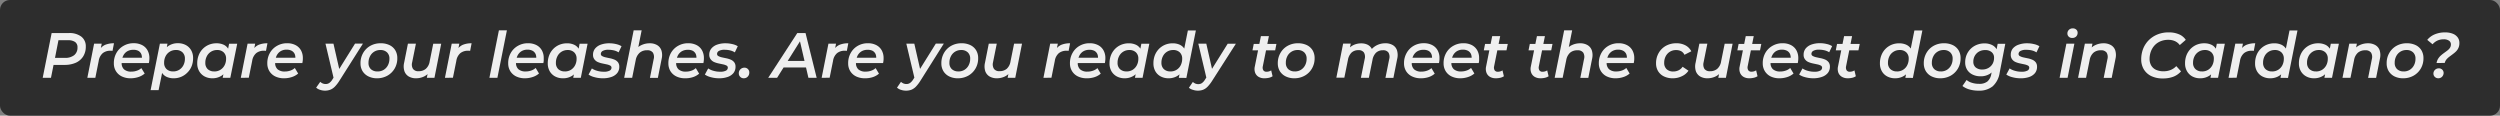 <svg xmlns="http://www.w3.org/2000/svg" viewBox="0 0 1053.92 48.76"><rect x="0" y="0" width="1053.92" height="48.76" fill="#808080" stroke="none"/><defs><style>.cls-1{fill:#2d2d2d;}.cls-2{fill:#efefef;}</style></defs><g id="Layer_2" data-name="Layer 2"><g id="Layer_1-2" data-name="Layer 1"><rect class="cls-1" width="1053.92" height="48.76" rx="4.18"/><path class="cls-2" d="M18,32.8l3.77-18.86H29a8.19,8.19,0,0,1,5.29,1.51,5.08,5.08,0,0,1,1.88,4.18,7.66,7.66,0,0,1-1.09,4.13A7.09,7.09,0,0,1,32,26.43a11.42,11.42,0,0,1-4.8.93H21.05l1.86-1.67L21.49,32.8Zm4.85-6.71L21.59,24.4h5.74a6.1,6.1,0,0,0,3.94-1.14A4,4,0,0,0,32.67,20a2.65,2.65,0,0,0-1-2.29,5,5,0,0,0-3-.75H23.18L25,15.15Z"/><path class="cls-2" d="M36.82,32.8l2.85-14.38h3.21l-.81,4.09-.3-1.19a5.44,5.44,0,0,1,2.54-2.41,9.45,9.45,0,0,1,3.74-.66l-.62,3.21a3.38,3.38,0,0,0-.4-.07H46.6a5.05,5.05,0,0,0-3.26,1,5.3,5.3,0,0,0-1.73,3.3L40.19,32.8Z"/><path class="cls-2" d="M55.09,33a8.29,8.29,0,0,1-3.75-.79A5.94,5.94,0,0,1,48.88,30,6.15,6.15,0,0,1,48,26.66a8.6,8.6,0,0,1,1.08-4.34,7.86,7.86,0,0,1,3-3,8.3,8.3,0,0,1,4.27-1.1,7.56,7.56,0,0,1,3.5.76,5.42,5.42,0,0,1,2.3,2.17,6.59,6.59,0,0,1,.83,3.38,9.51,9.51,0,0,1-.06,1.05,7.21,7.21,0,0,1-.16,1H50.5l.38-2.24H61.12l-1.37.75a4.12,4.12,0,0,0-.19-2.29,2.9,2.9,0,0,0-1.3-1.4A4.4,4.4,0,0,0,56.14,21a4.82,4.82,0,0,0-2.58.68,4.46,4.46,0,0,0-1.68,1.95,6.65,6.65,0,0,0-.59,2.92,3.47,3.47,0,0,0,1,2.69,4.44,4.44,0,0,0,3.13.95,6.66,6.66,0,0,0,2.32-.4,5.12,5.12,0,0,0,1.84-1.08L61,31a7.5,7.5,0,0,1-2.69,1.49A10.17,10.17,0,0,1,55.09,33Z"/><path class="cls-2" d="M63.49,38,67.4,18.42h3.2L70,21.7l-.89,3.83-.49,3.85L66.86,38Zm9.75-5a6.9,6.9,0,0,1-3.12-.66,4.39,4.39,0,0,1-2-2,6.61,6.61,0,0,1-.62-3.25,11.46,11.46,0,0,1,1-4.69,7.13,7.13,0,0,1,2.57-3.08,7,7,0,0,1,4-1.1,6.89,6.89,0,0,1,3.2.74,5.71,5.71,0,0,1,2.28,2.16,6.46,6.46,0,0,1,.85,3.41,9,9,0,0,1-.61,3.37A7.8,7.8,0,0,1,79,30.59a7.88,7.88,0,0,1-2.57,1.77A8,8,0,0,1,73.24,33ZM73,30.11a4.74,4.74,0,0,0,2.56-.69,4.94,4.94,0,0,0,1.75-1.9,5.84,5.84,0,0,0,.64-2.8,3.54,3.54,0,0,0-1-2.64,3.85,3.85,0,0,0-2.81-1,4.77,4.77,0,0,0-4.31,2.59,5.84,5.84,0,0,0-.64,2.8,3.54,3.54,0,0,0,1,2.64A3.9,3.9,0,0,0,73,30.11Z"/><path class="cls-2" d="M89.49,33a6.82,6.82,0,0,1-3.19-.75A5.76,5.76,0,0,1,84,30.07a6.46,6.46,0,0,1-.85-3.41,9,9,0,0,1,.61-3.37,7.84,7.84,0,0,1,4.28-4.42,8.25,8.25,0,0,1,3.22-.62,7,7,0,0,1,3.12.65,4.39,4.39,0,0,1,2,2A6.73,6.73,0,0,1,97,24.1a11.6,11.6,0,0,1-1,4.67,7.34,7.34,0,0,1-2.55,3.12A7,7,0,0,1,89.49,33Zm.87-2.88a4.68,4.68,0,0,0,2.55-.69,5,5,0,0,0,1.76-1.9,5.84,5.84,0,0,0,.64-2.8,3.5,3.5,0,0,0-1-2.64,3.8,3.8,0,0,0-2.79-1A4.77,4.77,0,0,0,87.2,23.7a5.84,5.84,0,0,0-.64,2.8,3.54,3.54,0,0,0,1,2.64A3.9,3.9,0,0,0,90.36,30.11Zm3.52,2.69.65-3.28.92-3.83.46-3.85.67-3.42H100L97.09,32.8Z"/><path class="cls-2" d="M101.51,32.8l2.86-14.38h3.2l-.81,4.09-.29-1.19A5.42,5.42,0,0,1,109,18.91a9.46,9.46,0,0,1,3.75-.66l-.62,3.21a3.52,3.52,0,0,0-.41-.07h-.43a5.05,5.05,0,0,0-3.26,1,5.29,5.29,0,0,0-1.72,3.3l-1.43,7.08Z"/><path class="cls-2" d="M119.78,33A8.29,8.29,0,0,1,116,32.2,5.94,5.94,0,0,1,113.57,30a6.15,6.15,0,0,1-.88-3.33,8.6,8.6,0,0,1,1.08-4.34,7.86,7.86,0,0,1,3-3,8.3,8.3,0,0,1,4.27-1.1,7.5,7.5,0,0,1,3.5.76,5.5,5.5,0,0,1,2.31,2.17,6.59,6.59,0,0,1,.82,3.38c0,.34,0,.69-.05,1.05a9,9,0,0,1-.17,1H115.2l.38-2.24h10.24l-1.38.75a4.12,4.12,0,0,0-.19-2.29,2.92,2.92,0,0,0-1.29-1.4,4.44,4.44,0,0,0-2.13-.48,4.76,4.76,0,0,0-2.57.68,4.55,4.55,0,0,0-1.69,1.95A6.79,6.79,0,0,0,116,26.5a3.51,3.51,0,0,0,1,2.69,4.47,4.47,0,0,0,3.14.95,6.7,6.7,0,0,0,2.32-.4,5.16,5.16,0,0,0,1.83-1.08l1.4,2.34A7.46,7.46,0,0,1,123,32.49,10.23,10.23,0,0,1,119.78,33Z"/><path class="cls-2" d="M137.05,38.22a6.58,6.58,0,0,1-2.11-.35,4.45,4.45,0,0,1-1.66-.92L135,34.5a3.84,3.84,0,0,0,1,.66,3.25,3.25,0,0,0,1.33.26,2.57,2.57,0,0,0,1.49-.45,4.8,4.8,0,0,0,1.34-1.52l1.27-2,.32-.35,7.92-12.71H153l-9.92,15.65a14.59,14.59,0,0,1-1.91,2.48,5.44,5.44,0,0,1-1.9,1.29A6.32,6.32,0,0,1,137.05,38.22Zm3.69-4.9-3.53-14.9h3.37l2.83,12.42Z"/><path class="cls-2" d="M159,33a8,8,0,0,1-3.68-.79A6,6,0,0,1,152.84,30a6.23,6.23,0,0,1-.86-3.33,8.43,8.43,0,0,1,1.1-4.33,8,8,0,0,1,3-3,8.8,8.8,0,0,1,4.41-1.1,8.37,8.37,0,0,1,3.7.77,5.69,5.69,0,0,1,2.44,2.18,6.29,6.29,0,0,1,.86,3.36,8.43,8.43,0,0,1-1.1,4.31,8.13,8.13,0,0,1-3,3A8.82,8.82,0,0,1,159,33Zm.21-2.88a4.74,4.74,0,0,0,2.56-.69,4.87,4.87,0,0,0,1.75-1.9,5.85,5.85,0,0,0,.65-2.8,3.5,3.5,0,0,0-1-2.64,3.83,3.83,0,0,0-2.8-1A4.74,4.74,0,0,0,156,23.7a5.85,5.85,0,0,0-.65,2.8,3.47,3.47,0,0,0,1,2.65A3.87,3.87,0,0,0,159.17,30.11Z"/><path class="cls-2" d="M175.39,33a5.89,5.89,0,0,1-3.08-.76A4.22,4.22,0,0,1,170.49,30a6.6,6.6,0,0,1-.11-3.6l1.59-8h3.37l-1.59,7.89a3.55,3.55,0,0,0,.34,2.73,2.68,2.68,0,0,0,2.41,1,4.54,4.54,0,0,0,3-1,5.15,5.15,0,0,0,1.63-3.12l1.51-7.46H186L183.15,32.8h-3.21l.81-4.09.54,1.29a6.27,6.27,0,0,1-2.57,2.27A7.79,7.79,0,0,1,175.39,33Z"/><path class="cls-2" d="M187.57,32.8l2.86-14.38h3.2l-.8,4.09-.3-1.19a5.42,5.42,0,0,1,2.53-2.41,9.46,9.46,0,0,1,3.75-.66l-.62,3.21a3.52,3.52,0,0,0-.41-.07h-.43a5.05,5.05,0,0,0-3.26,1,5.29,5.29,0,0,0-1.72,3.3l-1.43,7.08Z"/><path class="cls-2" d="M206.32,32.8l4-20h3.37l-4,20Z"/><path class="cls-2" d="M221.33,33a8.29,8.29,0,0,1-3.75-.79A6,6,0,0,1,215.12,30a6.24,6.24,0,0,1-.88-3.33,8.6,8.6,0,0,1,1.08-4.34,7.86,7.86,0,0,1,3-3,8.3,8.3,0,0,1,4.27-1.1,7.57,7.57,0,0,1,3.51.76,5.53,5.53,0,0,1,2.3,2.17,6.59,6.59,0,0,1,.82,3.38c0,.34,0,.69,0,1.05a9.11,9.11,0,0,1-.16,1H216.75l.38-2.24h10.24l-1.38.75a4,4,0,0,0-.19-2.29,2.92,2.92,0,0,0-1.29-1.4,4.41,4.41,0,0,0-2.13-.48,4.76,4.76,0,0,0-2.57.68,4.55,4.55,0,0,0-1.69,1.95,6.79,6.79,0,0,0-.59,2.92,3.51,3.51,0,0,0,1,2.69,4.48,4.48,0,0,0,3.14.95,6.7,6.7,0,0,0,2.32-.4,5.16,5.16,0,0,0,1.83-1.08l1.4,2.34a7.46,7.46,0,0,1-2.68,1.49A10.23,10.23,0,0,1,221.33,33Z"/><path class="cls-2" d="M237.25,33a6.82,6.82,0,0,1-3.19-.75,5.76,5.76,0,0,1-2.29-2.17,6.56,6.56,0,0,1-.85-3.41,9.22,9.22,0,0,1,.61-3.37,7.84,7.84,0,0,1,4.28-4.42,8.29,8.29,0,0,1,3.22-.62,6.9,6.9,0,0,1,3.11.65,4.32,4.32,0,0,1,2,2,6.73,6.73,0,0,1,.62,3.25,11.77,11.77,0,0,1-1,4.67,7.36,7.36,0,0,1-2.56,3.12A7,7,0,0,1,237.25,33Zm.87-2.88a4.74,4.74,0,0,0,2.56-.69,4.94,4.94,0,0,0,1.75-1.9,5.84,5.84,0,0,0,.64-2.8,3.54,3.54,0,0,0-1-2.64,3.85,3.85,0,0,0-2.81-1A4.74,4.74,0,0,0,235,23.7a5.85,5.85,0,0,0-.65,2.8,3.54,3.54,0,0,0,1,2.64A3.91,3.91,0,0,0,238.12,30.11Zm3.53,2.69.64-3.28.92-3.83.46-3.85.67-3.42h3.37L244.85,32.8Z"/><path class="cls-2" d="M254.18,33a12.88,12.88,0,0,1-3.53-.46,8,8,0,0,1-2.54-1.1l1.41-2.59a7.37,7.37,0,0,0,2.22,1,9.9,9.9,0,0,0,2.79.39,5,5,0,0,0,2.46-.46,1.4,1.4,0,0,0,.8-1.26,1,1,0,0,0-.57-.89,5.89,5.89,0,0,0-1.44-.49l-1.89-.4a9.83,9.83,0,0,1-1.88-.59A3.46,3.46,0,0,1,250.57,25,3,3,0,0,1,250,23.1a4.08,4.08,0,0,1,.86-2.61,5.5,5.5,0,0,1,2.41-1.66,10.36,10.36,0,0,1,3.57-.58,12.42,12.42,0,0,1,2.86.33,7.3,7.3,0,0,1,2.32.91l-1.24,2.59a6.37,6.37,0,0,0-2.09-.86,10.37,10.37,0,0,0-2.17-.24,4.72,4.72,0,0,0-2.44.49,1.46,1.46,0,0,0-.79,1.26,1,1,0,0,0,.56.91,5.44,5.44,0,0,0,1.44.53c.59.13,1.22.27,1.89.4a10.15,10.15,0,0,1,1.89.58,3.73,3.73,0,0,1,1.44,1.09,3,3,0,0,1,.56,1.9,4.15,4.15,0,0,1-.87,2.66,5.41,5.41,0,0,1-2.44,1.64A10.68,10.68,0,0,1,254.18,33Z"/><path class="cls-2" d="M273.85,18.25A6,6,0,0,1,277,19a4.1,4.1,0,0,1,1.82,2.22,6.6,6.6,0,0,1,.11,3.6l-1.59,8H274l1.57-7.89a3.54,3.54,0,0,0-.33-2.74,2.77,2.77,0,0,0-2.45-1,4.61,4.61,0,0,0-3.07,1A5.39,5.39,0,0,0,268,25.34l-1.5,7.46h-3.37l4-20h3.37l-1.94,9.7-.71-1.29A6.05,6.05,0,0,1,270.44,19,8,8,0,0,1,273.85,18.25Z"/><path class="cls-2" d="M288.85,33a8.28,8.28,0,0,1-3.74-.79A6,6,0,0,1,282.64,30a6.24,6.24,0,0,1-.87-3.33,8.7,8.7,0,0,1,1.07-4.34,7.93,7.93,0,0,1,3-3,8.33,8.33,0,0,1,4.27-1.1,7.57,7.57,0,0,1,3.51.76,5.48,5.48,0,0,1,2.3,2.17,6.59,6.59,0,0,1,.82,3.38,9.45,9.45,0,0,1-.05,1.05,9.11,9.11,0,0,1-.16,1H284.27l.38-2.24h10.24l-1.37.75a4.12,4.12,0,0,0-.19-2.29,2.9,2.9,0,0,0-1.3-1.4A4.41,4.41,0,0,0,289.9,21a4.81,4.81,0,0,0-2.57.68,4.46,4.46,0,0,0-1.68,1.95,6.65,6.65,0,0,0-.6,2.92,3.48,3.48,0,0,0,1,2.69,4.47,4.47,0,0,0,3.14.95,6.68,6.68,0,0,0,2.31-.4,5,5,0,0,0,1.83-1.08l1.4,2.34a7.38,7.38,0,0,1-2.68,1.49A10.18,10.18,0,0,1,288.85,33Z"/><path class="cls-2" d="M303.22,33a13,13,0,0,1-3.54-.46,7.93,7.93,0,0,1-2.53-1.1l1.4-2.59a7.55,7.55,0,0,0,2.23,1,9.83,9.83,0,0,0,2.78.39,5.05,5.05,0,0,0,2.47-.46,1.39,1.39,0,0,0,.79-1.26.94.94,0,0,0-.56-.89,5.89,5.89,0,0,0-1.44-.49l-1.89-.4a9.83,9.83,0,0,1-1.88-.59A3.55,3.55,0,0,1,299.6,25,3.11,3.11,0,0,1,299,23.1a4.08,4.08,0,0,1,.86-2.61,5.5,5.5,0,0,1,2.41-1.66,10.32,10.32,0,0,1,3.57-.58,12.49,12.49,0,0,1,2.86.33,7.3,7.3,0,0,1,2.32.91l-1.24,2.59a6.46,6.46,0,0,0-2.09-.86,10.37,10.37,0,0,0-2.17-.24,4.72,4.72,0,0,0-2.44.49,1.46,1.46,0,0,0-.79,1.26,1,1,0,0,0,.56.91,5.44,5.44,0,0,0,1.44.53c.59.13,1.22.27,1.89.4a9.82,9.82,0,0,1,1.88.58,3.69,3.69,0,0,1,1.45,1.09,3,3,0,0,1,.56,1.9,4.15,4.15,0,0,1-.87,2.66,5.41,5.41,0,0,1-2.44,1.64A10.68,10.68,0,0,1,303.22,33Z"/><path class="cls-2" d="M313.56,33a2,2,0,0,1-1.49-.59,2,2,0,0,1-.61-1.51,2.23,2.23,0,0,1,.7-1.71,2.33,2.33,0,0,1,1.64-.66,2,2,0,0,1,2.08,2.1,2.38,2.38,0,0,1-1.17,2.08A2.39,2.39,0,0,1,313.56,33Z"/><path class="cls-2" d="M323.85,32.8l12.26-18.86h3.48l4.69,18.86H340.8l-3.93-17h1.4l-10.67,17Zm4.8-4.36,1.48-2.75h10.16l.46,2.75Z"/><path class="cls-2" d="M346.38,32.8l2.86-14.38h3.2l-.81,4.09-.29-1.19a5.42,5.42,0,0,1,2.53-2.41,9.46,9.46,0,0,1,3.75-.66L357,21.46a3.52,3.52,0,0,0-.41-.07h-.43a5.05,5.05,0,0,0-3.26,1,5.29,5.29,0,0,0-1.72,3.3l-1.43,7.08Z"/><path class="cls-2" d="M364.65,33a8.29,8.29,0,0,1-3.75-.79A5.94,5.94,0,0,1,358.44,30a6.15,6.15,0,0,1-.88-3.33,8.6,8.6,0,0,1,1.08-4.34,7.86,7.86,0,0,1,2.95-3,8.3,8.3,0,0,1,4.27-1.1,7.5,7.5,0,0,1,3.5.76,5.5,5.5,0,0,1,2.31,2.17,6.59,6.59,0,0,1,.82,3.38c0,.34,0,.69-.05,1.05a7.17,7.17,0,0,1-.17,1h-12.2l.38-2.24h10.23l-1.37.75a4.12,4.12,0,0,0-.19-2.29,2.92,2.92,0,0,0-1.29-1.4A4.44,4.44,0,0,0,365.7,21a4.76,4.76,0,0,0-2.57.68,4.55,4.55,0,0,0-1.69,1.95,6.79,6.79,0,0,0-.59,2.92,3.51,3.51,0,0,0,1,2.69,4.47,4.47,0,0,0,3.14.95,6.6,6.6,0,0,0,2.31-.4,5.12,5.12,0,0,0,1.84-1.08l1.4,2.34a7.46,7.46,0,0,1-2.68,1.49A10.27,10.27,0,0,1,364.65,33Z"/><path class="cls-2" d="M381.92,38.22a6.73,6.73,0,0,1-2.12-.35,4.48,4.48,0,0,1-1.65-.92l1.67-2.45a3.84,3.84,0,0,0,1,.66,3.22,3.22,0,0,0,1.33.26,2.57,2.57,0,0,0,1.49-.45A4.92,4.92,0,0,0,385,33.45l1.26-2,.33-.35,7.92-12.71h3.37L388,34.07a14.59,14.59,0,0,1-1.91,2.48,5.53,5.53,0,0,1-1.9,1.29A6.28,6.28,0,0,1,381.92,38.22Zm3.69-4.9-3.53-14.9h3.37l2.83,12.42Z"/><path class="cls-2" d="M403.82,33a8.06,8.06,0,0,1-3.67-.79A5.89,5.89,0,0,1,397.71,30a6.23,6.23,0,0,1-.86-3.33,8.53,8.53,0,0,1,1.1-4.33,8,8,0,0,1,3-3,8.77,8.77,0,0,1,4.41-1.1,8.37,8.37,0,0,1,3.7.77,5.75,5.75,0,0,1,2.44,2.18,6.29,6.29,0,0,1,.86,3.36,8.43,8.43,0,0,1-1.1,4.31,8.13,8.13,0,0,1-3,3A8.83,8.83,0,0,1,403.82,33Zm.22-2.88a4.74,4.74,0,0,0,2.56-.69,4.87,4.87,0,0,0,1.75-1.9,5.85,5.85,0,0,0,.65-2.8,3.5,3.5,0,0,0-1-2.64,3.83,3.83,0,0,0-2.8-1,4.74,4.74,0,0,0-4.31,2.59,5.85,5.85,0,0,0-.65,2.8,3.47,3.47,0,0,0,1,2.65A3.87,3.87,0,0,0,404,30.11Z"/><path class="cls-2" d="M420.26,33a6,6,0,0,1-3.09-.76A4.27,4.27,0,0,1,415.35,30a6.7,6.7,0,0,1-.1-3.6l1.59-8h3.37l-1.59,7.89A3.6,3.6,0,0,0,419,29a2.69,2.69,0,0,0,2.41,1,4.55,4.55,0,0,0,3-1A5.21,5.21,0,0,0,426,25.88l1.51-7.46h3.34L428,32.8h-3.21l.81-4.09.54,1.29a6.27,6.27,0,0,1-2.57,2.27A7.82,7.82,0,0,1,420.26,33Z"/><path class="cls-2" d="M439.88,32.8l2.85-14.38h3.21l-.81,4.09-.3-1.19a5.44,5.44,0,0,1,2.54-2.41,9.45,9.45,0,0,1,3.74-.66l-.62,3.21a3.38,3.38,0,0,0-.4-.07h-.43a5.05,5.05,0,0,0-3.26,1,5.3,5.3,0,0,0-1.73,3.3l-1.42,7.08Z"/><path class="cls-2" d="M458.15,33a8.29,8.29,0,0,1-3.75-.79A5.94,5.94,0,0,1,451.94,30a6.15,6.15,0,0,1-.88-3.33,8.6,8.6,0,0,1,1.08-4.34,7.86,7.86,0,0,1,2.95-3,8.3,8.3,0,0,1,4.27-1.1,7.56,7.56,0,0,1,3.5.76,5.42,5.42,0,0,1,2.3,2.17,6.59,6.59,0,0,1,.83,3.38,9.51,9.51,0,0,1-.06,1.05,7.21,7.21,0,0,1-.16,1H453.56l.38-2.24h10.24l-1.37.75a4.12,4.12,0,0,0-.19-2.29,2.9,2.9,0,0,0-1.3-1.4A4.4,4.4,0,0,0,459.2,21a4.82,4.82,0,0,0-2.58.68,4.46,4.46,0,0,0-1.68,1.95,6.65,6.65,0,0,0-.59,2.92,3.47,3.47,0,0,0,1,2.69,4.44,4.44,0,0,0,3.13.95,6.66,6.66,0,0,0,2.32-.4,5.12,5.12,0,0,0,1.84-1.08l1.4,2.34a7.5,7.5,0,0,1-2.69,1.49A10.17,10.17,0,0,1,458.15,33Z"/><path class="cls-2" d="M474.07,33a6.86,6.86,0,0,1-3.2-.75,5.76,5.76,0,0,1-2.29-2.17,6.56,6.56,0,0,1-.84-3.41,9.22,9.22,0,0,1,.6-3.37,8.26,8.26,0,0,1,1.71-2.67,8,8,0,0,1,2.58-1.75,8.25,8.25,0,0,1,3.22-.62,7,7,0,0,1,3.11.65,4.35,4.35,0,0,1,2,2,6.61,6.61,0,0,1,.62,3.25,11.77,11.77,0,0,1-1,4.67A7.36,7.36,0,0,1,478,31.89,7,7,0,0,1,474.07,33Zm.86-2.88a4.74,4.74,0,0,0,2.56-.69,4.94,4.94,0,0,0,1.75-1.9,5.85,5.85,0,0,0,.65-2.8,3.54,3.54,0,0,0-1-2.64,3.85,3.85,0,0,0-2.8-1,4.74,4.74,0,0,0-4.31,2.59,5.85,5.85,0,0,0-.65,2.8,3.5,3.5,0,0,0,1,2.64A3.87,3.87,0,0,0,474.93,30.11Zm3.53,2.69.65-3.28.91-3.83.46-3.85.68-3.42h3.36L481.67,32.8Z"/><path class="cls-2" d="M492.58,33a6.9,6.9,0,0,1-3.21-.75,5.63,5.63,0,0,1-2.29-2.17,6.65,6.65,0,0,1-.83-3.41,9.22,9.22,0,0,1,.6-3.37,8.26,8.26,0,0,1,1.71-2.67,8,8,0,0,1,2.58-1.75,8.14,8.14,0,0,1,3.19-.62,7.06,7.06,0,0,1,3.07.62,4.56,4.56,0,0,1,2,1.86,6.25,6.25,0,0,1,.7,3.07,12.75,12.75,0,0,1-.51,3.71,8.89,8.89,0,0,1-1.49,2.91,6.6,6.6,0,0,1-2.36,1.9A7.12,7.12,0,0,1,492.58,33Zm.86-2.88a4.71,4.71,0,0,0,4.3-2.59,6,6,0,0,0,.63-2.8,3.57,3.57,0,0,0-1-2.64,3.85,3.85,0,0,0-2.82-1,4.76,4.76,0,0,0-2.53.69,4.68,4.68,0,0,0-1.76,1.9,5.84,5.84,0,0,0-.64,2.8,3.57,3.57,0,0,0,1,2.64A3.89,3.89,0,0,0,493.44,30.11Zm3.5,2.69.68-3.28.89-3.83.46-3.85,1.8-9h3.37l-4,20Z"/><path class="cls-2" d="M505,38.22a6.67,6.67,0,0,1-2.11-.35A4.53,4.53,0,0,1,501.2,37l1.67-2.45a4,4,0,0,0,1,.66,3.29,3.29,0,0,0,1.33.26,2.6,2.6,0,0,0,1.5-.45,4.91,4.91,0,0,0,1.33-1.52l1.27-2,.32-.35,7.93-12.71H521L511,34.07a15.11,15.11,0,0,1-1.92,2.48,5.44,5.44,0,0,1-1.9,1.29A6.24,6.24,0,0,1,505,38.22Zm3.7-4.9-3.53-14.9h3.37l2.82,12.42Z"/><path class="cls-2" d="M528,21.22l.54-2.7h9.56l-.53,2.7ZM533,33a4.61,4.61,0,0,1-2.41-.6,3.4,3.4,0,0,1-1.46-1.73A4.63,4.63,0,0,1,529,28l2.56-12.77h3.37L532.35,28a2.28,2.28,0,0,0,.22,1.62,1.53,1.53,0,0,0,1.42.62,3.5,3.5,0,0,0,1-.15,3.38,3.38,0,0,0,.9-.42l.59,2.48a4.81,4.81,0,0,1-1.67.67A8.61,8.61,0,0,1,533,33Z"/><path class="cls-2" d="M545.66,33A8.08,8.08,0,0,1,542,32.2,6,6,0,0,1,539.54,30a6.33,6.33,0,0,1-.86-3.33,8.43,8.43,0,0,1,1.11-4.33,7.89,7.89,0,0,1,3-3,8.74,8.74,0,0,1,4.4-1.1,8.42,8.42,0,0,1,3.71.77,5.75,5.75,0,0,1,2.44,2.18,6.38,6.38,0,0,1,.86,3.36,8.44,8.44,0,0,1-1.11,4.31,8,8,0,0,1-3,3A8.8,8.8,0,0,1,545.66,33Zm.21-2.88a4.72,4.72,0,0,0,2.56-.69,4.8,4.8,0,0,0,1.75-1.9,5.73,5.73,0,0,0,.65-2.8,3.54,3.54,0,0,0-1-2.64,3.87,3.87,0,0,0-2.81-1,4.72,4.72,0,0,0-2.54.69,4.78,4.78,0,0,0-1.77,1.9,5.84,5.84,0,0,0-.64,2.8,3.5,3.5,0,0,0,1,2.65A3.88,3.88,0,0,0,545.87,30.11Z"/><path class="cls-2" d="M584,18.25a6,6,0,0,1,3.16.76,4,4,0,0,1,1.77,2.22,6.83,6.83,0,0,1,.08,3.6l-1.59,8h-3.36l1.58-7.89a3.61,3.61,0,0,0-.29-2.75,2.6,2.6,0,0,0-2.35-1,4.14,4.14,0,0,0-2.87,1,5.58,5.58,0,0,0-1.54,3.11l-1.52,7.49h-3.36l1.59-7.89a3.65,3.65,0,0,0-.3-2.75,2.6,2.6,0,0,0-2.34-1,4.12,4.12,0,0,0-2.87,1,5.61,5.61,0,0,0-1.55,3.14l-1.51,7.46h-3.37l2.86-14.38h3.21l-.79,4-.56-1.16A6,6,0,0,1,570.57,19a7.46,7.46,0,0,1,3.27-.72,6.2,6.2,0,0,1,2.48.47,4.13,4.13,0,0,1,1.74,1.43,4.72,4.72,0,0,1,.77,2.36l-1.62-.35a7.53,7.53,0,0,1,2.84-2.92A7.85,7.85,0,0,1,584,18.25Z"/><path class="cls-2" d="M599,33a8.25,8.25,0,0,1-3.74-.79A6,6,0,0,1,592.77,30a6.24,6.24,0,0,1-.88-3.33A8.61,8.61,0,0,1,593,22.32a7.84,7.84,0,0,1,2.94-3,8.31,8.31,0,0,1,4.28-1.1,7.56,7.56,0,0,1,3.5.76,5.48,5.48,0,0,1,2.3,2.17,6.59,6.59,0,0,1,.82,3.38c0,.34,0,.69-.05,1.05a9.11,9.11,0,0,1-.16,1H594.4l.38-2.24H605l-1.38.75a4,4,0,0,0-.19-2.29,2.83,2.83,0,0,0-1.29-1.4A4.41,4.41,0,0,0,600,21a4.78,4.78,0,0,0-2.57.68,4.55,4.55,0,0,0-1.69,1.95,6.79,6.79,0,0,0-.59,2.92,3.51,3.51,0,0,0,1,2.69,4.48,4.48,0,0,0,3.14.95,6.7,6.7,0,0,0,2.32-.4,5,5,0,0,0,1.83-1.08l1.4,2.34a7.38,7.38,0,0,1-2.68,1.49A10.23,10.23,0,0,1,599,33Z"/><path class="cls-2" d="M615.66,33a8.29,8.29,0,0,1-3.75-.79A5.94,5.94,0,0,1,609.45,30a6.24,6.24,0,0,1-.88-3.33,8.6,8.6,0,0,1,1.08-4.34,7.86,7.86,0,0,1,3-3,8.3,8.3,0,0,1,4.27-1.1,7.57,7.57,0,0,1,3.51.76,5.53,5.53,0,0,1,2.3,2.17,6.59,6.59,0,0,1,.82,3.38c0,.34,0,.69,0,1.05a9.11,9.11,0,0,1-.16,1H611.08l.38-2.24h10.23l-1.37.75a4.12,4.12,0,0,0-.19-2.29,2.92,2.92,0,0,0-1.29-1.4,4.41,4.41,0,0,0-2.13-.48,4.76,4.76,0,0,0-2.57.68,4.55,4.55,0,0,0-1.69,1.95,6.79,6.79,0,0,0-.59,2.92,3.51,3.51,0,0,0,1,2.69,4.48,4.48,0,0,0,3.14.95,6.7,6.7,0,0,0,2.32-.4,5.16,5.16,0,0,0,1.83-1.08l1.4,2.34a7.46,7.46,0,0,1-2.68,1.49A10.23,10.23,0,0,1,615.66,33Z"/><path class="cls-2" d="M625.52,21.22l.54-2.7h9.57l-.54,2.7Zm5,11.77a4.61,4.61,0,0,1-2.41-.6,3.4,3.4,0,0,1-1.46-1.73,4.63,4.63,0,0,1-.15-2.65l2.56-12.77h3.37L629.86,28a2.28,2.28,0,0,0,.22,1.62,1.53,1.53,0,0,0,1.42.62,3.45,3.45,0,0,0,1-.15,3.38,3.38,0,0,0,.9-.42l.59,2.48a4.81,4.81,0,0,1-1.67.67A8.61,8.61,0,0,1,630.51,33Z"/><path class="cls-2" d="M644.38,21.22l.54-2.7h9.57l-.54,2.7Zm5,11.77a4.61,4.61,0,0,1-2.41-.6,3.45,3.45,0,0,1-1.46-1.73,4.63,4.63,0,0,1-.15-2.65l2.56-12.77h3.37L648.72,28a2.28,2.28,0,0,0,.22,1.62,1.53,1.53,0,0,0,1.42.62,3.5,3.5,0,0,0,1.89-.57l.59,2.48a4.81,4.81,0,0,1-1.67.67A8.61,8.61,0,0,1,649.37,33Z"/><path class="cls-2" d="M666.1,18.25a6,6,0,0,1,3.14.76,4.15,4.15,0,0,1,1.82,2.22,6.69,6.69,0,0,1,.11,3.6l-1.59,8h-3.37l1.56-7.89a3.55,3.55,0,0,0-.32-2.74,2.78,2.78,0,0,0-2.45-1,4.63,4.63,0,0,0-3.08,1,5.44,5.44,0,0,0-1.64,3.13l-1.51,7.46H655.4l4-20h3.37l-1.94,9.7-.7-1.29A6.09,6.09,0,0,1,662.69,19,8,8,0,0,1,666.1,18.25Z"/><path class="cls-2" d="M681.11,33a8.29,8.29,0,0,1-3.75-.79A5.94,5.94,0,0,1,674.9,30a6.15,6.15,0,0,1-.88-3.33,8.6,8.6,0,0,1,1.08-4.34,7.86,7.86,0,0,1,2.95-3,8.3,8.3,0,0,1,4.27-1.1,7.5,7.5,0,0,1,3.5.76,5.5,5.5,0,0,1,2.31,2.17,6.59,6.59,0,0,1,.82,3.38c0,.34,0,.69-.05,1.05a9,9,0,0,1-.17,1h-12.2l.38-2.24h10.23l-1.37.75a4.12,4.12,0,0,0-.19-2.29,2.92,2.92,0,0,0-1.29-1.4,4.44,4.44,0,0,0-2.13-.48,4.76,4.76,0,0,0-2.57.68,4.55,4.55,0,0,0-1.69,1.95,6.79,6.79,0,0,0-.59,2.92,3.51,3.51,0,0,0,1,2.69,4.47,4.47,0,0,0,3.14.95,6.7,6.7,0,0,0,2.32-.4,5.16,5.16,0,0,0,1.83-1.08L687,31a7.46,7.46,0,0,1-2.68,1.49A10.23,10.23,0,0,1,681.11,33Z"/><path class="cls-2" d="M705.2,33a8.26,8.26,0,0,1-3.73-.79A5.85,5.85,0,0,1,699,30a6.23,6.23,0,0,1-.86-3.33,8.53,8.53,0,0,1,1.1-4.33,8,8,0,0,1,3-3,9,9,0,0,1,4.48-1.1,7.91,7.91,0,0,1,3.76.85A5.88,5.88,0,0,1,713,21.62l-2.89,1.48a3.23,3.23,0,0,0-1.38-1.51,4.64,4.64,0,0,0-2.2-.48,4.8,4.8,0,0,0-4.31,2.59,5.85,5.85,0,0,0-.65,2.8,3.54,3.54,0,0,0,1,2.64,3.92,3.92,0,0,0,2.83,1,5,5,0,0,0,2.21-.49,4.27,4.27,0,0,0,1.72-1.51l2.48,1.67A6.62,6.62,0,0,1,709,32.14,8.59,8.59,0,0,1,705.2,33Z"/><path class="cls-2" d="M719.83,33a5.9,5.9,0,0,1-3.09-.76A4.27,4.27,0,0,1,714.92,30a6.61,6.61,0,0,1-.1-3.6l1.58-8h3.37l-1.59,7.89a3.64,3.64,0,0,0,.34,2.73,2.68,2.68,0,0,0,2.41,1,4.51,4.51,0,0,0,3-1,5.15,5.15,0,0,0,1.63-3.12l1.51-7.46h3.34L727.59,32.8h-3.21l.81-4.09.54,1.29a6.3,6.3,0,0,1-2.58,2.27A7.77,7.77,0,0,1,719.83,33Z"/><path class="cls-2" d="M732.41,21.22l.54-2.7h9.56l-.54,2.7Zm5,11.77a4.67,4.67,0,0,1-2.42-.6,3.43,3.43,0,0,1-1.45-1.73,4.63,4.63,0,0,1-.15-2.65l2.56-12.77h3.37L736.75,28A2.34,2.34,0,0,0,737,29.6a1.54,1.54,0,0,0,1.43.62,3.5,3.5,0,0,0,1-.15,3.38,3.38,0,0,0,.9-.42l.59,2.48a4.81,4.81,0,0,1-1.67.67A8.61,8.61,0,0,1,737.4,33Z"/><path class="cls-2" d="M750.17,33a8.29,8.29,0,0,1-3.75-.79A5.94,5.94,0,0,1,744,30a6.15,6.15,0,0,1-.88-3.33,8.6,8.6,0,0,1,1.08-4.34,7.86,7.86,0,0,1,3-3,8.3,8.3,0,0,1,4.27-1.1,7.53,7.53,0,0,1,3.5.76,5.5,5.5,0,0,1,2.31,2.17,6.69,6.69,0,0,1,.82,3.38,9.51,9.51,0,0,1-.06,1.05,7.21,7.21,0,0,1-.16,1h-12.2l.37-2.24H756.2l-1.37.75a4.12,4.12,0,0,0-.19-2.29,2.92,2.92,0,0,0-1.29-1.4,4.46,4.46,0,0,0-2.13-.48,4.82,4.82,0,0,0-2.58.68A4.53,4.53,0,0,0,747,23.58a6.79,6.79,0,0,0-.59,2.92,3.47,3.47,0,0,0,1,2.69,4.47,4.47,0,0,0,3.14.95,6.6,6.6,0,0,0,2.31-.4,5.12,5.12,0,0,0,1.84-1.08l1.4,2.34a7.55,7.55,0,0,1-2.68,1.49A10.27,10.27,0,0,1,750.17,33Z"/><path class="cls-2" d="M764.53,33a12.88,12.88,0,0,1-3.53-.46,7.83,7.83,0,0,1-2.53-1.1l1.4-2.59a7.37,7.37,0,0,0,2.22,1,9.9,9.9,0,0,0,2.79.39,5,5,0,0,0,2.46-.46,1.4,1.4,0,0,0,.8-1.26,1,1,0,0,0-.57-.89,5.6,5.6,0,0,0-1.44-.49l-1.88-.4a9.71,9.71,0,0,1-1.89-.59A3.46,3.46,0,0,1,760.92,25a3,3,0,0,1-.57-1.94,4.08,4.08,0,0,1,.86-2.61,5.5,5.5,0,0,1,2.41-1.66,10.38,10.38,0,0,1,3.58-.58,12.34,12.34,0,0,1,2.85.33,7.2,7.2,0,0,1,2.32.91l-1.24,2.59a6.37,6.37,0,0,0-2.09-.86,10.3,10.3,0,0,0-2.17-.24,4.74,4.74,0,0,0-2.44.49,1.46,1.46,0,0,0-.79,1.26,1,1,0,0,0,.56.91,5.44,5.44,0,0,0,1.44.53c.59.13,1.22.27,1.89.4a9.92,9.92,0,0,1,1.89.58,3.73,3.73,0,0,1,1.44,1.09,3,3,0,0,1,.57,1.9,4.16,4.16,0,0,1-.88,2.66,5.41,5.41,0,0,1-2.44,1.64A10.68,10.68,0,0,1,764.53,33Z"/><path class="cls-2" d="M773.91,21.22l.53-2.7H784l-.54,2.7Zm5,11.77a4.61,4.61,0,0,1-2.41-.6A3.45,3.45,0,0,1,775,30.66a4.72,4.72,0,0,1-.15-2.65l2.56-12.77h3.37L778.24,28a2.39,2.39,0,0,0,.22,1.62,1.54,1.54,0,0,0,1.43.62,3.5,3.5,0,0,0,1.88-.57l.59,2.48a4.81,4.81,0,0,1-1.67.67A8.61,8.61,0,0,1,778.89,33Z"/><path class="cls-2" d="M798.85,33a6.89,6.89,0,0,1-3.2-.75,5.57,5.57,0,0,1-2.29-2.17,6.56,6.56,0,0,1-.84-3.41,9,9,0,0,1,.61-3.37,7.84,7.84,0,0,1,4.28-4.42,8.21,8.21,0,0,1,3.19-.62,7.14,7.14,0,0,1,3.08.62,4.53,4.53,0,0,1,2,1.86,6.14,6.14,0,0,1,.7,3.07,12.75,12.75,0,0,1-.51,3.71,8.69,8.69,0,0,1-1.48,2.91,6.77,6.77,0,0,1-2.36,1.9A7.17,7.17,0,0,1,798.85,33Zm.86-2.88a4.71,4.71,0,0,0,4.3-2.59,6,6,0,0,0,.64-2.8,3.54,3.54,0,0,0-1-2.64,3.81,3.81,0,0,0-2.81-1,4.73,4.73,0,0,0-2.53.69,4.64,4.64,0,0,0-1.77,1.9,6,6,0,0,0-.63,2.8,3.53,3.53,0,0,0,1,2.64A3.86,3.86,0,0,0,799.71,30.11Zm3.51,2.69.67-3.28.89-3.83.46-3.85,1.81-9h3.36l-4,20Z"/><path class="cls-2" d="M818,33a8.08,8.08,0,0,1-3.68-.79A5.89,5.89,0,0,1,811.87,30a6.33,6.33,0,0,1-.86-3.33,8.53,8.53,0,0,1,1.1-4.33,8,8,0,0,1,3-3,8.77,8.77,0,0,1,4.41-1.1,8.37,8.37,0,0,1,3.7.77,5.75,5.75,0,0,1,2.44,2.18,6.29,6.29,0,0,1,.86,3.36,8.43,8.43,0,0,1-1.1,4.31,8.13,8.13,0,0,1-3,3A8.82,8.82,0,0,1,818,33Zm.21-2.88a4.74,4.74,0,0,0,2.56-.69,4.87,4.87,0,0,0,1.75-1.9,5.85,5.85,0,0,0,.65-2.8,3.5,3.5,0,0,0-1-2.64,3.83,3.83,0,0,0-2.8-1,4.74,4.74,0,0,0-4.31,2.59,5.85,5.85,0,0,0-.65,2.8,3.47,3.47,0,0,0,1,2.65A3.87,3.87,0,0,0,818.2,30.11Z"/><path class="cls-2" d="M834.07,38.22a13.59,13.59,0,0,1-3.77-.5,8.61,8.61,0,0,1-3-1.47l1.76-2.53a6.18,6.18,0,0,0,2.2,1.17,9.63,9.63,0,0,0,3,.45,5.38,5.38,0,0,0,3.58-1,5.26,5.26,0,0,0,1.62-3.11l.59-3,.89-3,.54-3.26.67-3.5h3.21L843,30.62a9.57,9.57,0,0,1-3,5.81A9.06,9.06,0,0,1,834.07,38.22Zm.84-6.06a7.4,7.4,0,0,1-3.32-.72,5.52,5.52,0,0,1-2.29-2,5.89,5.89,0,0,1-.84-3.2,8.1,8.1,0,0,1,.61-3.14,7.78,7.78,0,0,1,1.7-2.52,8,8,0,0,1,2.59-1.68,8.65,8.65,0,0,1,3.27-.61,7.36,7.36,0,0,1,2.88.56,4.54,4.54,0,0,1,2.11,1.77,5.62,5.62,0,0,1,.72,3.22,10.45,10.45,0,0,1-.94,4.27,7.16,7.16,0,0,1-2.53,3A7.07,7.07,0,0,1,834.91,32.16Zm.75-2.86a5.09,5.09,0,0,0,2.56-.63A4.64,4.64,0,0,0,840,26.92a5.07,5.07,0,0,0,.63-2.52,3,3,0,0,0-1-2.41,4.07,4.07,0,0,0-2.78-.88,5.09,5.09,0,0,0-2.56.63,4.71,4.71,0,0,0-1.75,1.74,4.94,4.94,0,0,0-.65,2.53,3.05,3.05,0,0,0,1,2.42A4.14,4.14,0,0,0,835.66,29.3Z"/><path class="cls-2" d="M851.85,33a13,13,0,0,1-3.53-.46,8,8,0,0,1-2.53-1.1l1.4-2.59a7.55,7.55,0,0,0,2.23,1,9.78,9.78,0,0,0,2.78.39,5.05,5.05,0,0,0,2.47-.46,1.4,1.4,0,0,0,.8-1.26,1,1,0,0,0-.57-.89,5.89,5.89,0,0,0-1.44-.49l-1.89-.4a9.83,9.83,0,0,1-1.88-.59A3.55,3.55,0,0,1,848.24,25a3.11,3.11,0,0,1-.56-1.94,4.08,4.08,0,0,1,.86-2.61A5.45,5.45,0,0,1,851,18.83a10.28,10.28,0,0,1,3.57-.58,12.49,12.49,0,0,1,2.86.33,7.39,7.39,0,0,1,2.32.91l-1.24,2.59a6.46,6.46,0,0,0-2.09-.86A10.37,10.37,0,0,0,854.2,21a4.72,4.72,0,0,0-2.44.49,1.47,1.47,0,0,0-.8,1.26,1,1,0,0,0,.57.91,5.44,5.44,0,0,0,1.44.53c.59.13,1.22.27,1.89.4a9.82,9.82,0,0,1,1.88.58,3.69,3.69,0,0,1,1.45,1.09,3,3,0,0,1,.56,1.9,4.15,4.15,0,0,1-.87,2.66,5.41,5.41,0,0,1-2.44,1.64A10.74,10.74,0,0,1,851.85,33Z"/><path class="cls-2" d="M868.26,32.8l2.86-14.38h3.37L871.63,32.8ZM873.57,16a2,2,0,0,1-1.47-.55,1.84,1.84,0,0,1-.55-1.33,2.09,2.09,0,0,1,.63-1.54,2.29,2.29,0,0,1,1.66-.62,2.08,2.08,0,0,1,1.46.53,1.71,1.71,0,0,1,.56,1.28,2.23,2.23,0,0,1-.62,1.62A2.26,2.26,0,0,1,873.57,16Z"/><path class="cls-2" d="M886.75,18.25a6.1,6.1,0,0,1,3.15.76,4.06,4.06,0,0,1,1.82,2.22,6.71,6.71,0,0,1,.09,3.6l-1.59,8h-3.37l1.57-7.89a3.59,3.59,0,0,0-.32-2.74,2.79,2.79,0,0,0-2.46-1,4.61,4.61,0,0,0-3.07,1,5.33,5.33,0,0,0-1.64,3.13l-1.51,7.46h-3.37l2.86-14.38h3.2l-.8,4.09-.55-1.29A6.17,6.17,0,0,1,883.34,19,8,8,0,0,1,886.75,18.25Z"/><path class="cls-2" d="M911.83,33.07a11,11,0,0,1-4.93-1,7.48,7.48,0,0,1-3.14-2.84A8.08,8.08,0,0,1,902.67,25a12.07,12.07,0,0,1,.82-4.46,10.57,10.57,0,0,1,2.36-3.6,11,11,0,0,1,3.66-2.41,12.32,12.32,0,0,1,4.77-.88,10.66,10.66,0,0,1,4.31.81,6.29,6.29,0,0,1,2.86,2.34L918.92,19a5.2,5.2,0,0,0-2-1.64,6.74,6.74,0,0,0-2.89-.57,8.14,8.14,0,0,0-3.26.63,7.06,7.06,0,0,0-2.48,1.73,7.83,7.83,0,0,0-1.56,2.59,9,9,0,0,0-.54,3.11,5.48,5.48,0,0,0,.67,2.72,4.59,4.59,0,0,0,2,1.84,7.47,7.47,0,0,0,3.23.64,7.93,7.93,0,0,0,2.95-.54,6.63,6.63,0,0,0,2.41-1.64l2,2.21a8.22,8.22,0,0,1-3.35,2.3A12.15,12.15,0,0,1,911.83,33.07Z"/><path class="cls-2" d="M927.46,33a6.79,6.79,0,0,1-3.19-.75A5.69,5.69,0,0,1,922,30.07a6.46,6.46,0,0,1-.85-3.41,9.22,9.22,0,0,1,.6-3.37,8.26,8.26,0,0,1,1.71-2.67A8,8,0,0,1,926,18.87a8.25,8.25,0,0,1,3.22-.62,7,7,0,0,1,3.11.65,4.35,4.35,0,0,1,2,2A6.73,6.73,0,0,1,935,24.1a11.77,11.77,0,0,1-1,4.67,7.29,7.29,0,0,1-2.56,3.12A7,7,0,0,1,927.46,33Zm.86-2.88a4.74,4.74,0,0,0,2.56-.69,5,5,0,0,0,1.76-1.9,6,6,0,0,0,.64-2.8,3.5,3.5,0,0,0-1-2.64,3.83,3.83,0,0,0-2.8-1,4.72,4.72,0,0,0-2.54.69,4.78,4.78,0,0,0-1.77,1.9,5.85,5.85,0,0,0-.65,2.8,3.5,3.5,0,0,0,1,2.64A3.87,3.87,0,0,0,928.32,30.11Zm3.53,2.69.65-3.28.91-3.83.46-3.85.67-3.42h3.38L935.06,32.8Z"/><path class="cls-2" d="M939.48,32.8l2.85-14.38h3.21l-.81,4.09-.29-1.19A5.37,5.37,0,0,1,947,18.91a9.45,9.45,0,0,1,3.74-.66l-.62,3.21a3.38,3.38,0,0,0-.4-.07h-.43a5.05,5.05,0,0,0-3.26,1,5.35,5.35,0,0,0-1.73,3.3l-1.42,7.08Z"/><path class="cls-2" d="M957,33a6.9,6.9,0,0,1-3.21-.75,5.63,5.63,0,0,1-2.29-2.17,6.55,6.55,0,0,1-.83-3.41,9.22,9.22,0,0,1,.6-3.37,7.84,7.84,0,0,1,4.28-4.42,8.22,8.22,0,0,1,3.2-.62,7.09,7.09,0,0,1,3.07.62,4.56,4.56,0,0,1,2,1.86,6.25,6.25,0,0,1,.69,3.07,12.75,12.75,0,0,1-.51,3.71,8.69,8.69,0,0,1-1.48,2.91,6.68,6.68,0,0,1-2.36,1.9A7.12,7.12,0,0,1,957,33Zm.86-2.88a4.72,4.72,0,0,0,2.54-.69,4.82,4.82,0,0,0,1.76-1.9,6,6,0,0,0,.63-2.8,3.57,3.57,0,0,0-1-2.64,3.85,3.85,0,0,0-2.82-1,4.76,4.76,0,0,0-2.53.69,4.62,4.62,0,0,0-1.76,1.9,5.84,5.84,0,0,0-.64,2.8,3.57,3.57,0,0,0,1,2.64A3.89,3.89,0,0,0,957.88,30.11Zm3.5,2.69.68-3.28.89-3.83.45-3.85,1.81-9h3.36l-4,20Z"/><path class="cls-2" d="M975.5,33a6.79,6.79,0,0,1-3.19-.75A5.76,5.76,0,0,1,970,30.07a6.46,6.46,0,0,1-.85-3.41,9,9,0,0,1,.61-3.37,7.84,7.84,0,0,1,4.28-4.42,8.25,8.25,0,0,1,3.22-.62,7,7,0,0,1,3.11.65,4.35,4.35,0,0,1,2,2A6.61,6.61,0,0,1,983,24.1a11.77,11.77,0,0,1-1,4.67,7.29,7.29,0,0,1-2.56,3.12A7,7,0,0,1,975.5,33Zm.87-2.88a4.68,4.68,0,0,0,2.55-.69,5,5,0,0,0,1.76-1.9,5.84,5.84,0,0,0,.64-2.8,3.5,3.5,0,0,0-1-2.64,3.81,3.81,0,0,0-2.8-1,4.72,4.72,0,0,0-2.54.69,4.78,4.78,0,0,0-1.77,1.9,5.84,5.84,0,0,0-.64,2.8,3.54,3.54,0,0,0,1,2.64A3.9,3.9,0,0,0,976.37,30.11Zm3.52,2.69.65-3.28.92-3.83.45-3.85.68-3.42H986L983.1,32.8Z"/><path class="cls-2" d="M998.22,18.25a6.07,6.07,0,0,1,3.15.76,4.06,4.06,0,0,1,1.82,2.22,6.71,6.71,0,0,1,.09,3.6l-1.59,8h-3.37l1.57-7.89a3.54,3.54,0,0,0-.33-2.74,2.77,2.77,0,0,0-2.45-1,4.61,4.61,0,0,0-3.07,1,5.33,5.33,0,0,0-1.64,3.13l-1.51,7.46h-3.37l2.86-14.38h3.2l-.81,4.09-.53-1.29A6,6,0,0,1,994.81,19,8,8,0,0,1,998.22,18.25Z"/><path class="cls-2" d="M1013.12,33a8,8,0,0,1-3.68-.79A6,6,0,0,1,1007,30a6.23,6.23,0,0,1-.86-3.33,8.43,8.43,0,0,1,1.1-4.33,8,8,0,0,1,3-3,8.8,8.8,0,0,1,4.41-1.1,8.37,8.37,0,0,1,3.7.77,5.69,5.69,0,0,1,2.44,2.18,6.29,6.29,0,0,1,.86,3.36,8.43,8.43,0,0,1-1.1,4.31,8.13,8.13,0,0,1-3,3A8.82,8.82,0,0,1,1013.12,33Zm.21-2.88a4.74,4.74,0,0,0,2.56-.69,4.87,4.87,0,0,0,1.75-1.9,5.73,5.73,0,0,0,.65-2.8,3.5,3.5,0,0,0-1-2.64,3.83,3.83,0,0,0-2.8-1,4.74,4.74,0,0,0-4.31,2.59,5.85,5.85,0,0,0-.65,2.8,3.47,3.47,0,0,0,1,2.65A3.87,3.87,0,0,0,1013.33,30.11Z"/><path class="cls-2" d="M1027.18,26.55a5,5,0,0,1,.7-1.86,6.32,6.32,0,0,1,1.2-1.37c.46-.4.93-.76,1.41-1.11s.94-.67,1.35-1a4.4,4.4,0,0,0,1-1.08,2.55,2.55,0,0,0,.38-1.4,1.87,1.87,0,0,0-.8-1.58,3.86,3.86,0,0,0-2.27-.58,6.15,6.15,0,0,0-2.66.56,6,6,0,0,0-2,1.54l-2.24-1.86a8.06,8.06,0,0,1,3.11-2.31,11,11,0,0,1,4.43-.84,8.46,8.46,0,0,1,3.18.54,4.64,4.64,0,0,1,2.09,1.54,3.8,3.8,0,0,1,.74,2.37,4.8,4.8,0,0,1-1.41,3.56,12.52,12.52,0,0,1-1.36,1.15l-1.43,1.07a7.49,7.49,0,0,0-1.23,1.14,4.06,4.06,0,0,0-.76,1.51Zm.73,6.44a2,2,0,0,1-1.47-.58,1.84,1.84,0,0,1-.58-1.36,2.13,2.13,0,0,1,.66-1.6,2.22,2.22,0,0,1,1.57-.64,2,2,0,0,1,1.49.56,1.89,1.89,0,0,1,.57,1.38,2.21,2.21,0,0,1-.3,1.12,2.13,2.13,0,0,1-.8.83A2.25,2.25,0,0,1,1027.91,33Z"/></g></g></svg>